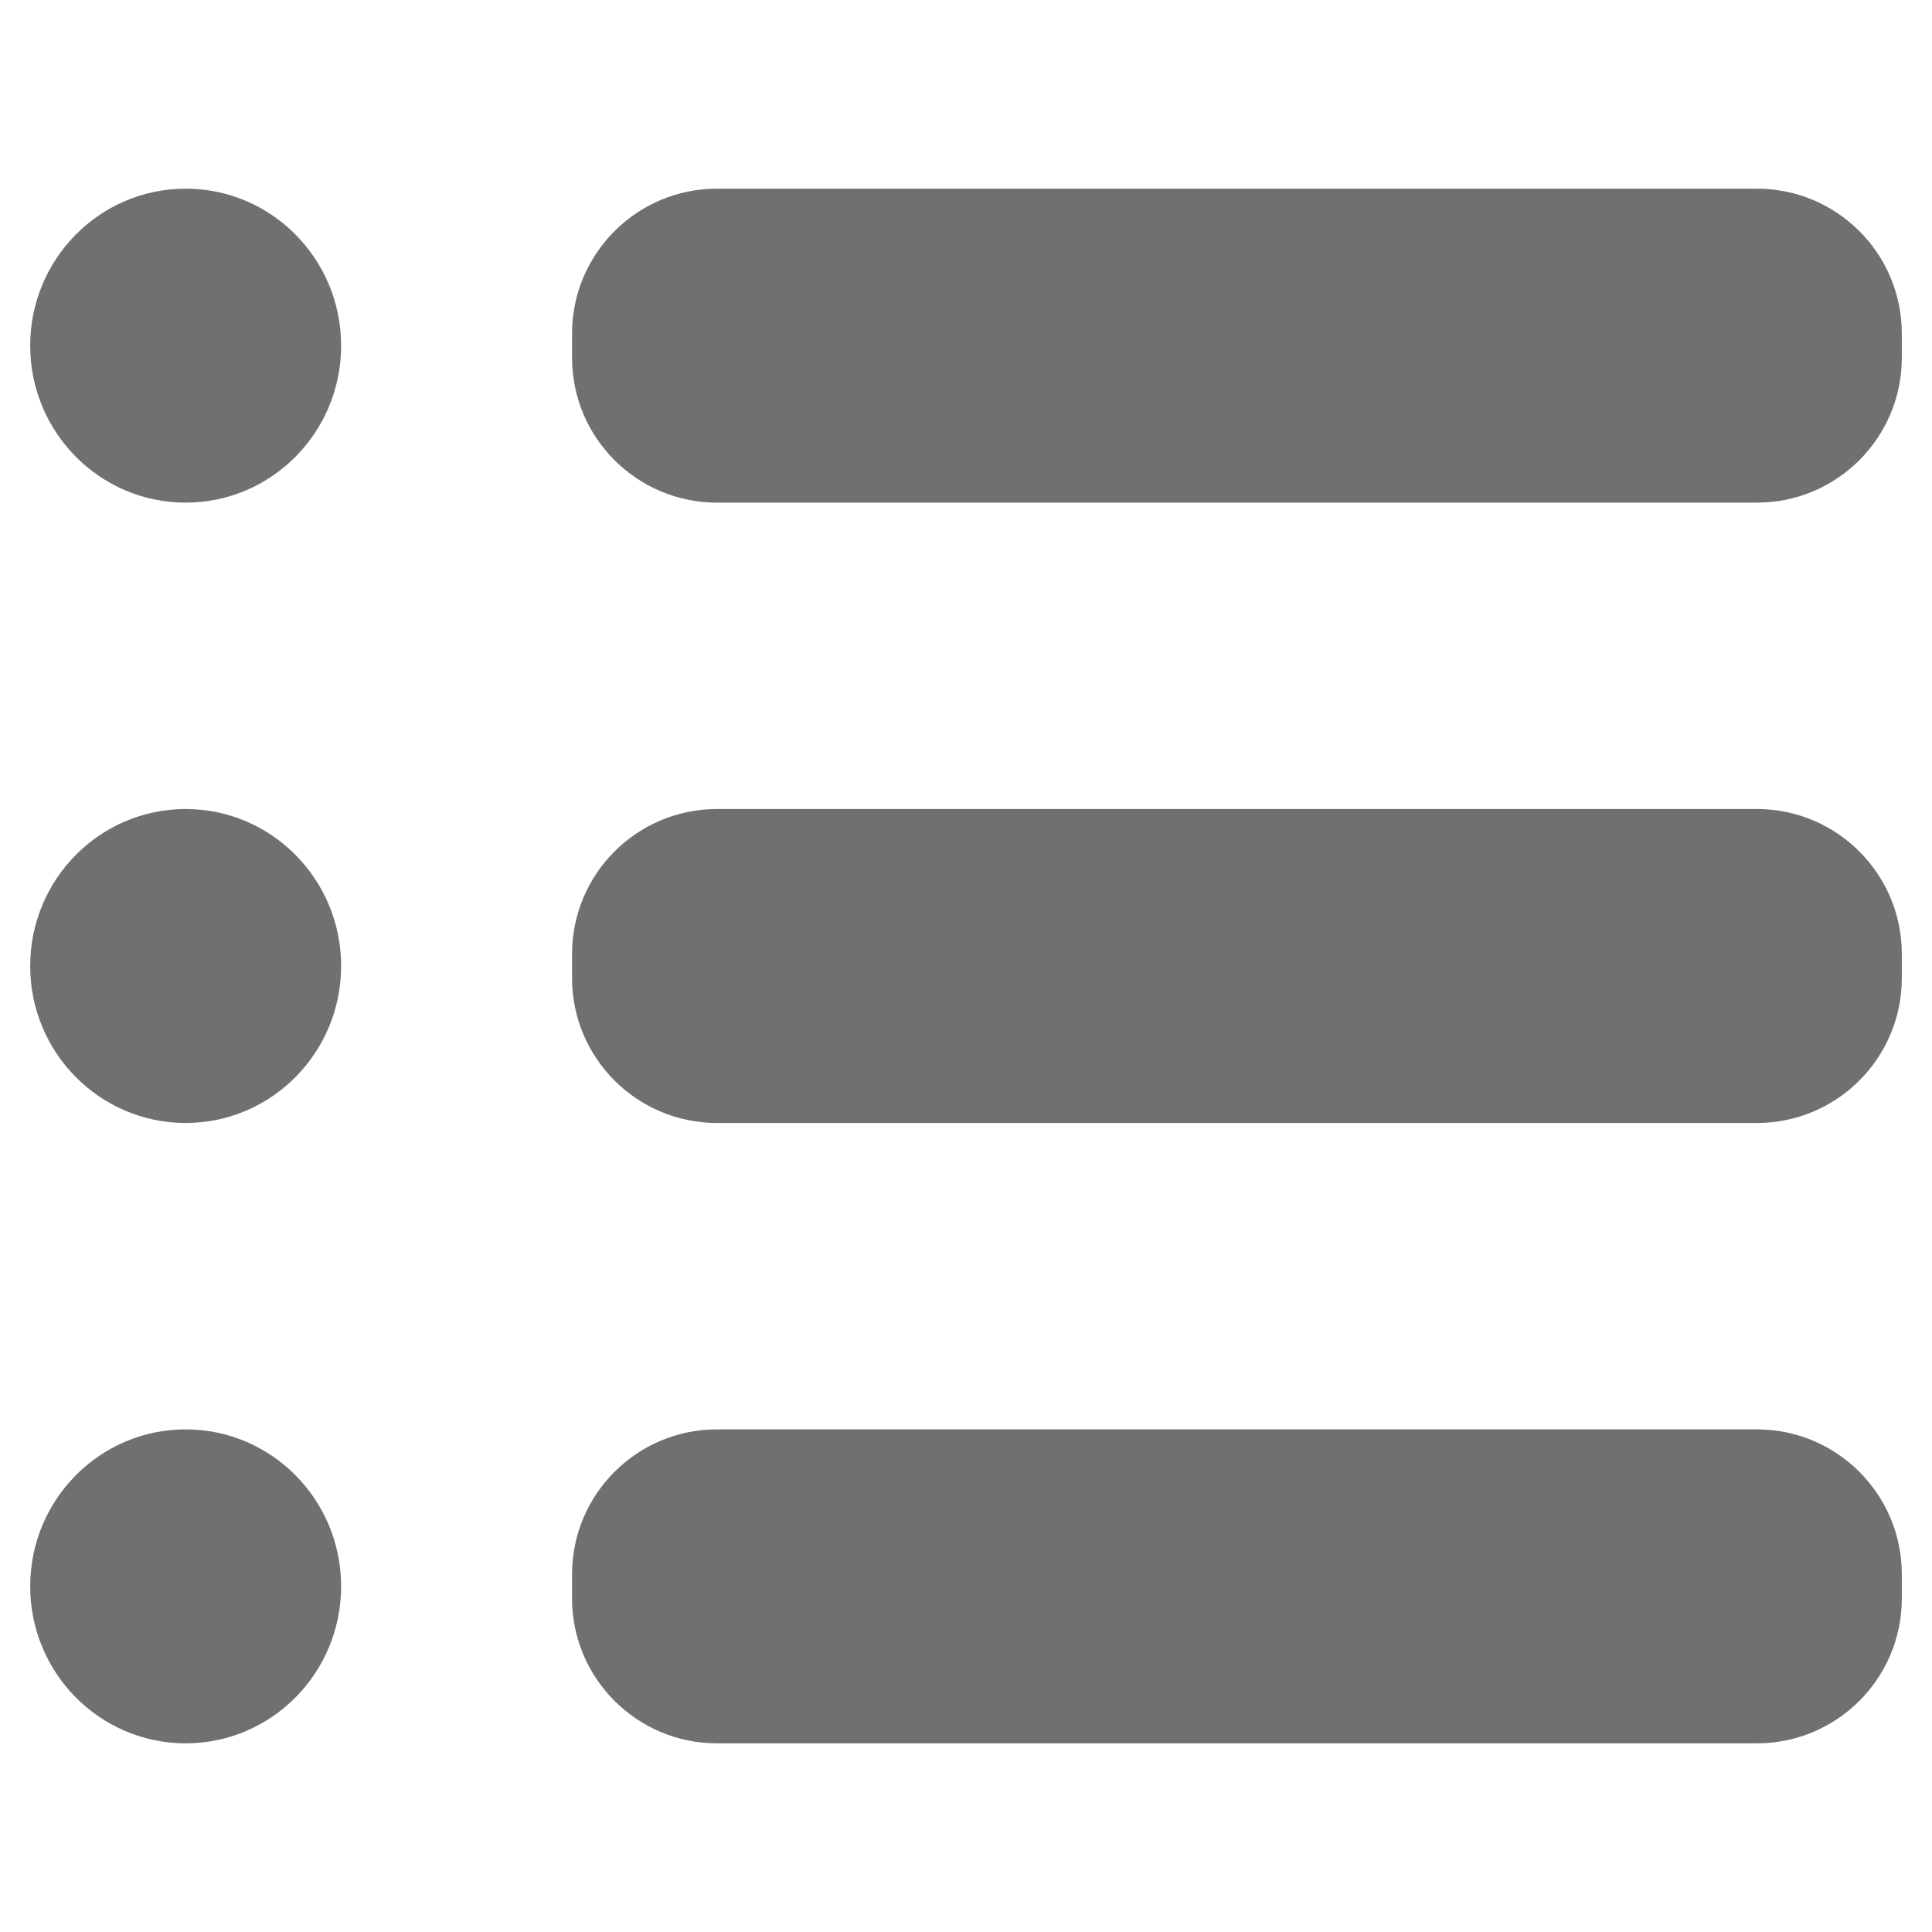 <?xml version="1.0" encoding="utf-8"?>
<!-- Generator: Adobe Illustrator 26.3.1, SVG Export Plug-In . SVG Version: 6.00 Build 0)  -->
<svg version="1.1" xmlns="http://www.w3.org/2000/svg" xmlns:xlink="http://www.w3.org/1999/xlink" x="0px" y="0px"
	 viewBox="0 0 128 128" style="enable-background:new 0 0 128 128;" xml:space="preserve">
<style type="text/css">
	.st0{fill:#576D7E;}
	.st1{fill:#B3B3B3;}
	.st2{fill:#D9D9D9;}
	.st3{fill:#FFFFFF;}
	.st4{fill:#498BEA;}
	.st5{fill:#1A60C6;}
	.st6{fill:#49BD4C;}
	.st7{fill:#1F9922;}
	.st8{fill:#D97937;}
	.st9{fill:#B5510D;}
	.st10{fill:#F7931E;}
	.st11{fill:#662D91;}
	.st12{fill:#C63232;}
	.st13{fill:#B2220F;}
	.st14{fill:none;}
	.st15{fill:none;stroke:#108DD8;stroke-width:2;}
	.st16{fill:none;stroke:#FF616D;stroke-width:2;}
	.st17{fill:none;stroke:#F4C20D;stroke-width:2;}
	.st18{fill:#2155CD;}
	.st19{fill:#FF616D;}
	.st20{fill:#66DE93;}
	.st21{fill:#108DD8;}
	.st22{fill:#F4C20D;}
	.st23{fill:url(#Ellipse_31_00000137823618813351088200000011623373027317207727_);}
	.st24{fill:none;stroke:#108DD8;stroke-miterlimit:10;}
	.st25{fill:#0AA1DD;}
	.st26{enable-background:new    ;}
	.st27{fill:#707070;}
	.st28{fill:#AAAAAA;}
	.st29{fill:none;stroke:#108DD8;stroke-width:1.407;stroke-miterlimit:10;}
	.st30{fill:#DDDDDD;}
	.st31{fill:#FFD557;}
	.st32{fill:#E2E5E7;}
	.st33{fill:#CAD1D8;}
	.st34{fill:#B0B7BD;}
	.st35{fill:none;stroke:#108DD8;stroke-width:4;stroke-linecap:round;stroke-linejoin:round;stroke-miterlimit:10;}
	.st36{fill:url(#Path_2_00000072963116347540198210000005653699722391697287_);}
	.st37{fill:url(#Path_3_00000111874093215244280210000007907076387048838816_);}
	.st38{fill:none;stroke:#F4C20D;stroke-width:2;stroke-linecap:round;}
	.st39{fill:url(#Path_2_00000113339983707591177450000001276332686633726893_);}
	.st40{fill:url(#Path_3_00000182505221292511963080000015866936952494584501_);}
	.st41{fill:url(#Path_2_00000175299534768794471550000000255067157512498358_);}
	.st42{fill:url(#Path_3_00000166654024359187188090000012442871691160191652_);}
	.st43{fill:url(#Path_2_00000145745070900322542370000004390548672617673624_);}
	.st44{fill:url(#Path_3_00000157266792020729373670000003294649225907091857_);}
	.st45{fill:none;stroke:#108DD8;stroke-width:6;}
	.st46{fill:none;stroke:#108DD8;stroke-width:6;stroke-linecap:round;}
	.st47{fill:none;stroke:#108DD8;stroke-width:5.742;stroke-linecap:round;}
	.st48{fill:none;stroke:#108DD8;stroke-width:6;stroke-linecap:round;stroke-linejoin:round;}
	.st49{fill:none;stroke:#F4C20D;stroke-width:6;stroke-linecap:round;stroke-linejoin:round;stroke-miterlimit:10;}
	.st50{fill:none;stroke:#108DD8;stroke-width:6;stroke-miterlimit:10;}
	.st51{fill:none;stroke:#707070;stroke-width:6;stroke-linecap:round;}
	.st52{fill:none;stroke:#108DD8;stroke-width:6;stroke-linecap:round;stroke-miterlimit:10;}
	.st53{fill:none;stroke:#F4C20D;stroke-width:6;stroke-miterlimit:10;}
	.st54{fill:url(#Ellipse_31_00000051377204908359269450000001230849014699604119_);}
	.st55{fill:none;stroke:#F4C20D;stroke-width:6;stroke-linecap:round;stroke-miterlimit:10;}
	.st56{fill:none;stroke:#108DD8;stroke-width:8;}
	.st57{fill:none;stroke:#FF616D;stroke-width:8;}
	.st58{fill:none;stroke:#F4C20D;stroke-width:8;}
	.st59{fill:none;stroke:#108DD8;stroke-width:6;stroke-linecap:round;stroke-linejoin:round;stroke-miterlimit:10;}
	.st60{fill:#108DD8;stroke:#108DD8;stroke-width:6;stroke-linecap:round;stroke-linejoin:round;stroke-miterlimit:10;}
	.st61{fill:#FFFFFF;stroke:#108DD8;stroke-width:6;stroke-miterlimit:10;}
	.st62{fill:#AEAEAE;}
	.st63{fill:#2155CD;stroke:#2155CD;stroke-width:6;stroke-linecap:round;}
	.st64{fill:#F4C20D;stroke:#F4C20D;stroke-width:6;stroke-linecap:round;}
	.st65{fill:#108DD8;stroke:#108DD8;stroke-width:6;stroke-linecap:round;}
	.st66{fill:none;stroke:#707070;stroke-width:5.897;stroke-linecap:round;}
	.st67{opacity:0;}
	.st68{fill:none;stroke:#108DD8;stroke-width:6.002;stroke-linecap:round;stroke-miterlimit:10;}
	.st69{fill:#FFFFFF;stroke:#108DD8;stroke-width:6;}
	.st70{fill:none;stroke:#FFFFFF;stroke-width:10;stroke-linecap:round;stroke-linejoin:round;}
	.st71{fill:url(#Path_3_00000091717237886935607080000003219153280385041555_);}
	.st72{fill:none;stroke:#FFFFFF;stroke-width:12;}
	.st73{fill:url(#Path_3_00000061462048265149706400000014986839271179556511_);}
	.st74{opacity:0.3;}
	.st75{fill:url(#SVGID_1_);}
	.st76{fill:url(#SVGID_00000099662186028808168340000017356435034512511415_);}
	.st77{fill:url(#SVGID_00000003796781733241979200000006883756947649126539_);}
	.st78{fill:url(#SVGID_00000028289672309308377890000009582986757170897024_);}
	.st79{fill:url(#SVGID_00000160906739180332834590000010374169675504935577_);}
	.st80{fill:url(#Path_2_00000106848550609159607930000003917912353719610010_);}
	.st81{fill:url(#Path_3_00000075873023717823020670000004394358001648311179_);}
	.st82{fill:none;stroke:#D81010;stroke-width:2;}
	.st83{fill:none;stroke:#FFFFFF;stroke-miterlimit:10;}
	.st84{fill:#F4A70D;}
	.st85{fill:none;stroke:#108DD8;stroke-width:12;stroke-linecap:round;stroke-linejoin:round;}
	.st86{fill:none;stroke:#108DD8;stroke-width:12;stroke-linecap:round;}
	.st87{fill:none;stroke:#00BC46;stroke-width:12;stroke-linecap:round;stroke-linejoin:round;}
	.st88{fill:none;stroke:#00BC46;stroke-width:12;stroke-linecap:round;}
</style>
<g id="Layer_1">
</g>
<g id="icons">
	<g>
		<path class="st27" d="M37.9,23.7v-1.6c0-5.3,4.3-9.6,9.6-9.6h68.9c5.3,0,9.6,4.3,9.6,9.6v1.6c0,5.3-4.3,9.6-9.6,9.6H47.5
			C42.2,33.3,37.9,29,37.9,23.7z"/>
		<path class="st27" d="M37.9,64.8v-1.6c0-5.3,4.3-9.6,9.6-9.6h68.9c5.3,0,9.6,4.3,9.6,9.6v1.6c0,5.3-4.3,9.6-9.6,9.6H47.5
			C42.2,74.4,37.9,70.1,37.9,64.8z"/>
		<path class="st27" d="M37.9,105.9v-1.6c0-5.3,4.3-9.6,9.6-9.6h68.9c5.3,0,9.6,4.3,9.6,9.6v1.6c0,5.3-4.3,9.6-9.6,9.6H47.5
			C42.2,115.5,37.9,111.2,37.9,105.9z"/>
		<ellipse class="st27" cx="12.3" cy="22.9" rx="10.3" ry="10.4"/>
		<ellipse class="st27" cx="12.3" cy="64" rx="10.3" ry="10.4"/>
		<ellipse class="st27" cx="12.3" cy="105.1" rx="10.3" ry="10.4"/>
	</g>
</g>
</svg>
